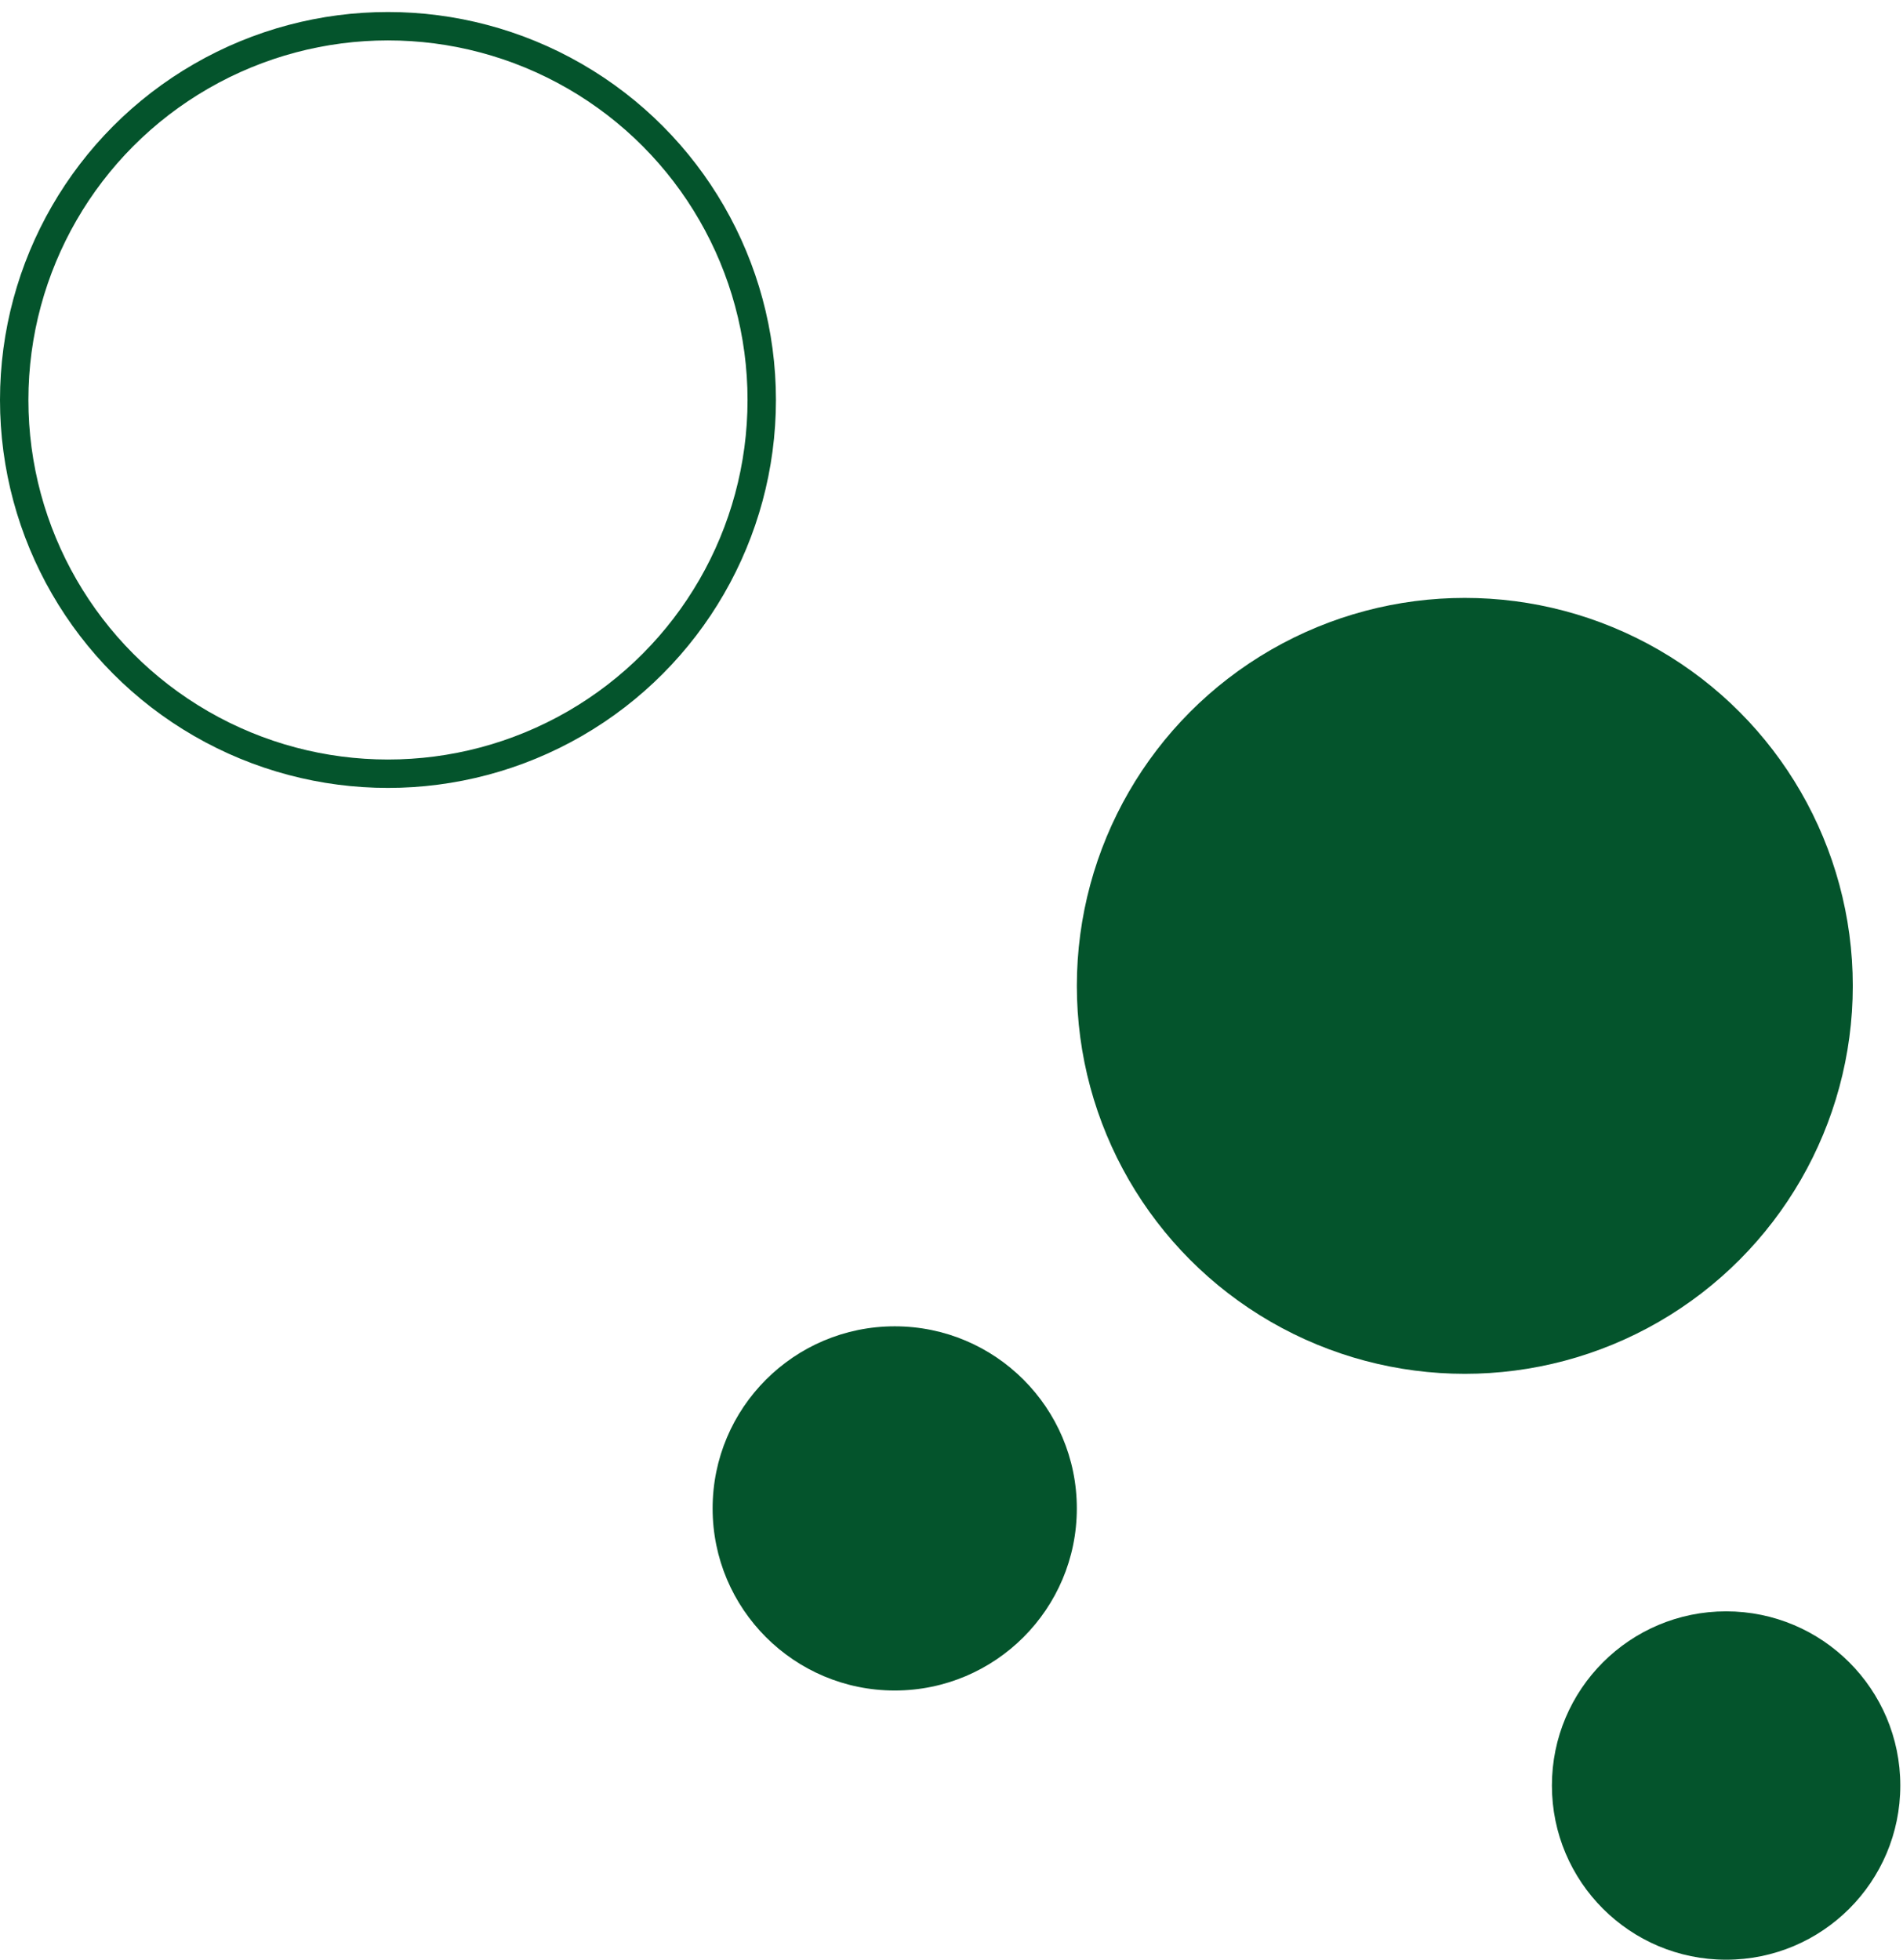 <svg width="134" height="138" viewBox="0 0 134 138" fill="none" xmlns="http://www.w3.org/2000/svg">
<circle cx="103.145" cy="69.423" r="27.319" fill="#04542C"/>
<circle cx="27.319" cy="28.165" r="26.319" stroke="#04542C" stroke-width="2"/>
<circle cx="63.002" cy="106.22" r="12.823" fill="#04542C"/>
<circle cx="121.544" cy="125.734" r="12.266" fill="#04542C"/>
</svg>
